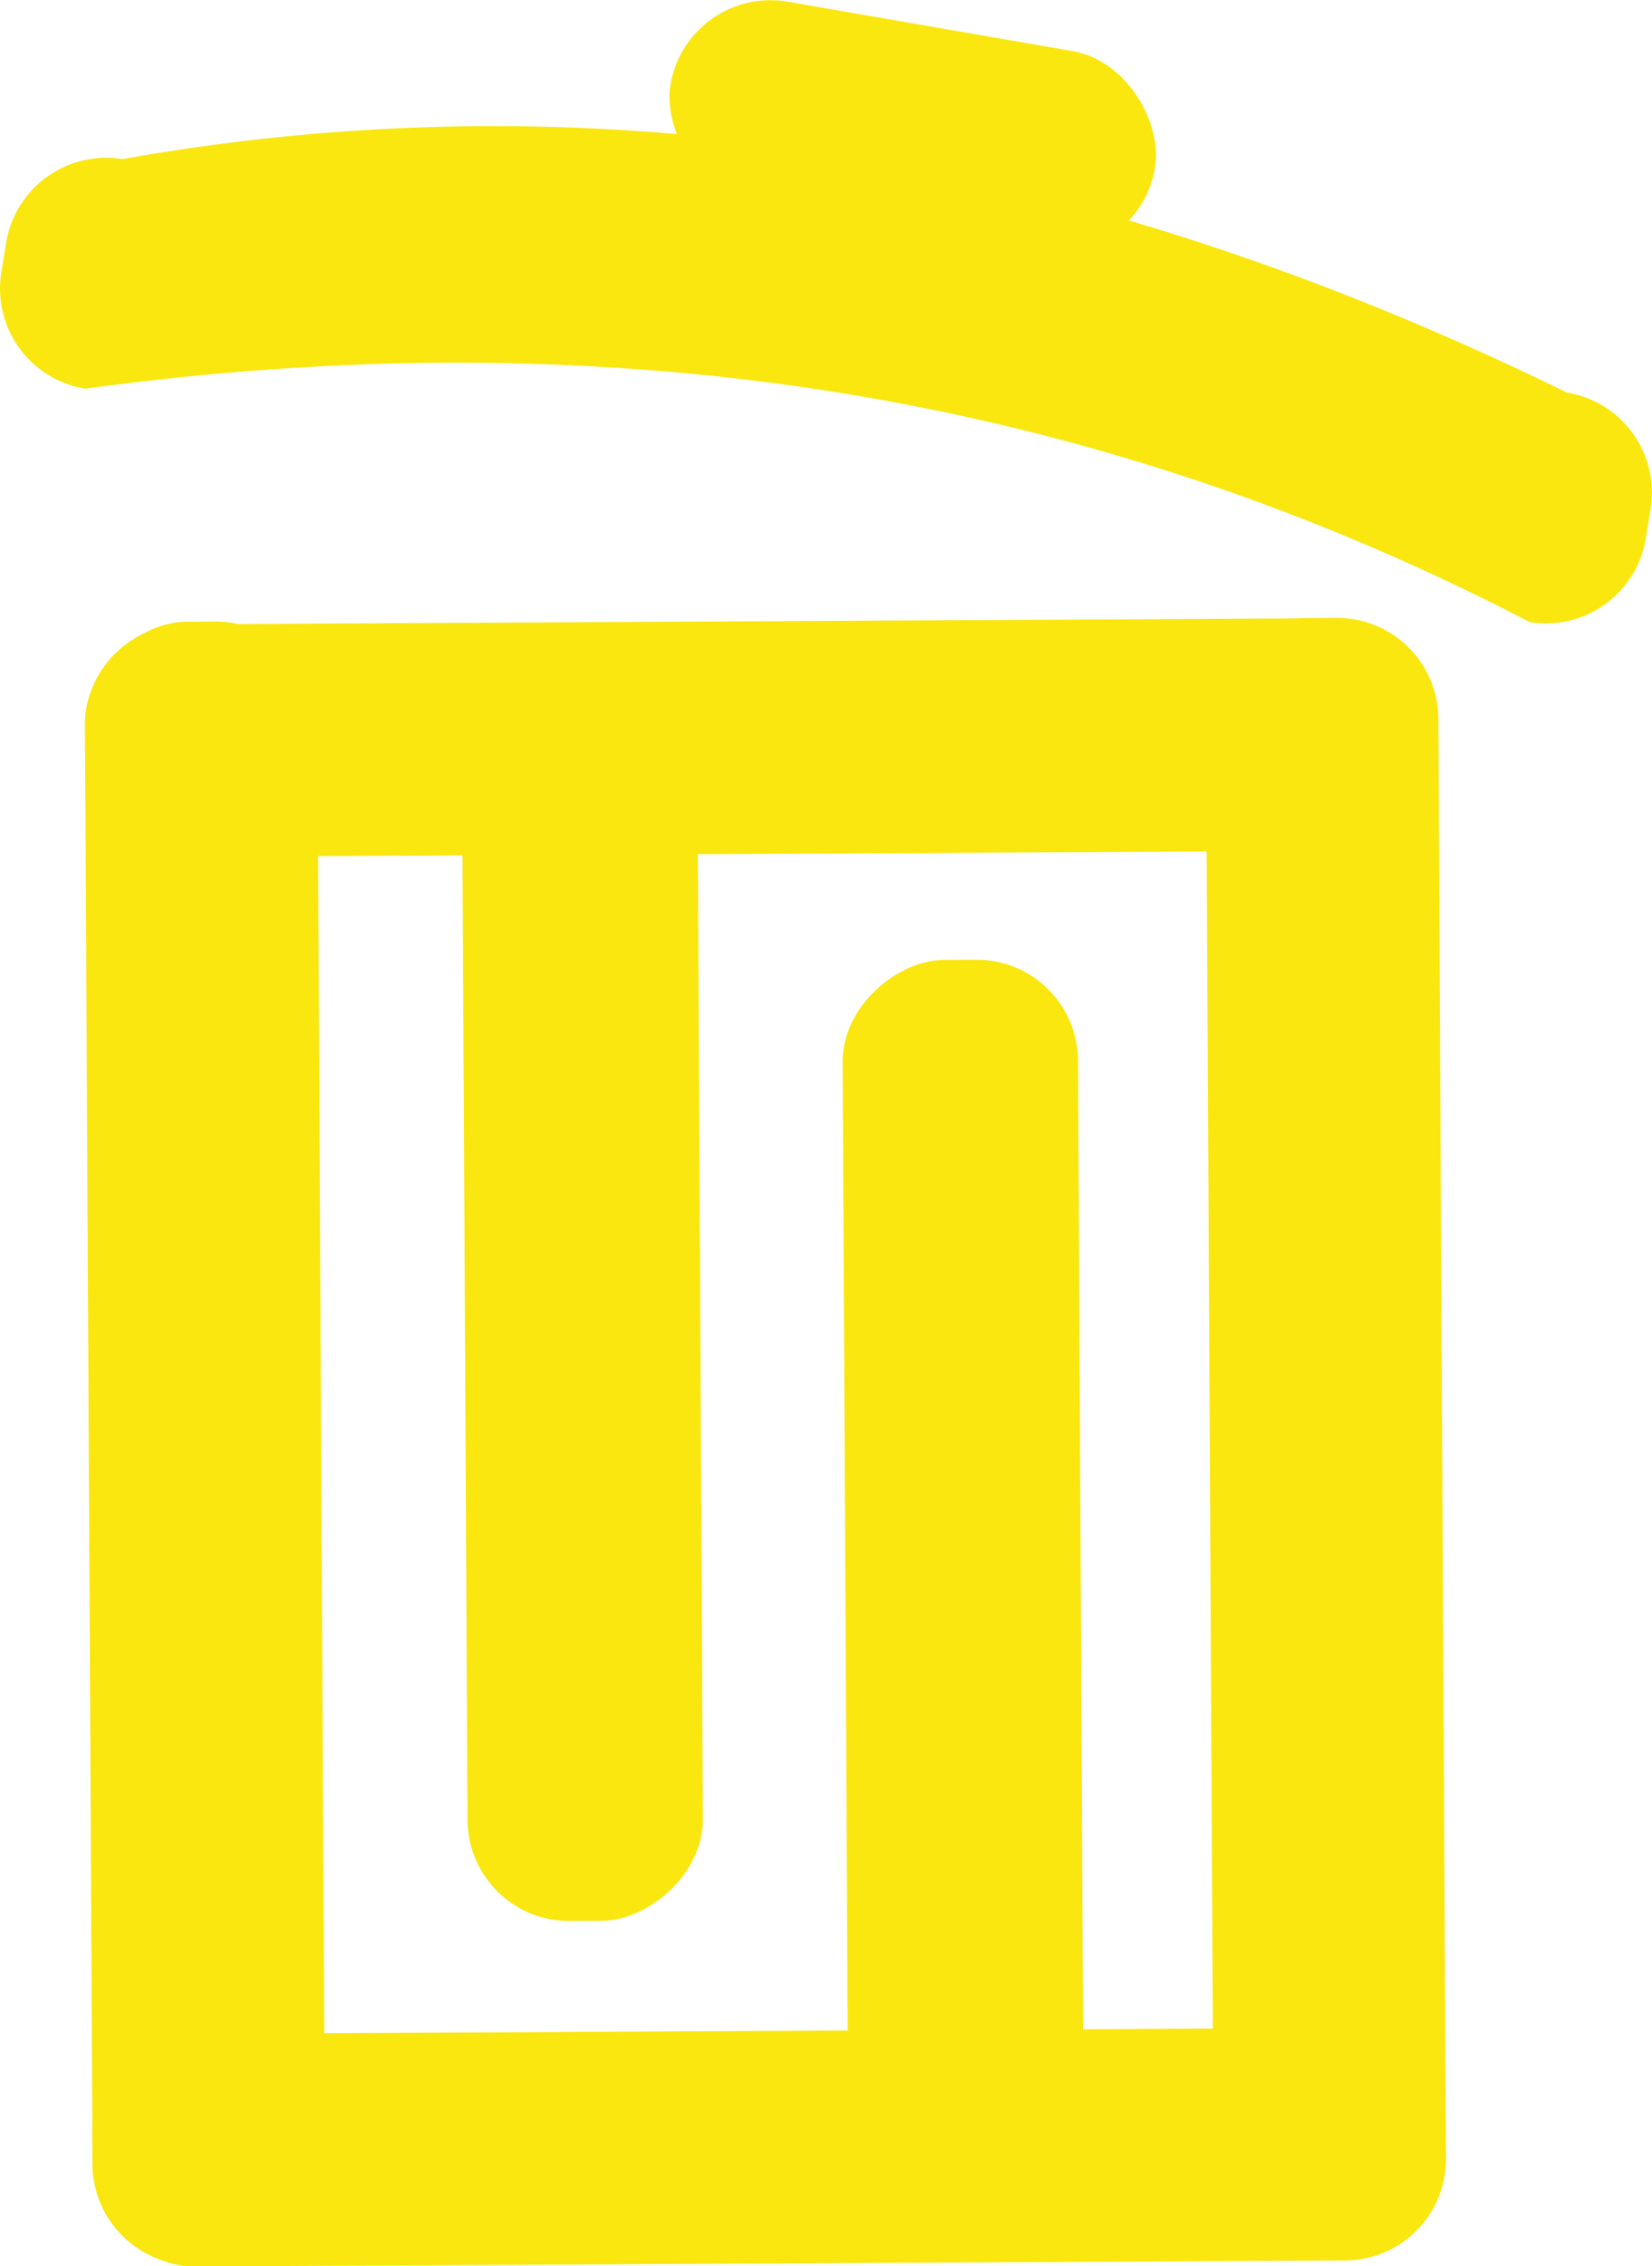 <svg id="Livello_1" data-name="Livello 1" xmlns="http://www.w3.org/2000/svg" viewBox="0 0 172.16 236.03"><defs><style>.cls-1{fill:#fae70f;}</style></defs><title>trashyellow</title><rect class="cls-1" x="147.7" y="441.29" width="171.18" height="24.22" rx="10.56" transform="translate(473.53 -85.33) rotate(89.7)"/><rect class="cls-1" x="221.57" y="514.54" width="141.06" height="24.22" rx="10.56" transform="translate(-214.7 -301.49) rotate(-0.3)"/><rect class="cls-1" x="264.61" y="440.83" width="171.03" height="24.22" rx="10.56" transform="translate(589.28 -202.62) rotate(89.7)"/><rect class="cls-1" x="220.8" y="367.73" width="140.73" height="24.22" rx="10.56" transform="translate(-213.92 -301.5) rotate(-0.3)"/><rect class="cls-1" x="205.68" y="423.89" width="133.84" height="24.53" rx="10.56" transform="translate(-374.03 408.01) rotate(-90.3)"/><rect class="cls-1" x="245.26" y="457.76" width="134.07" height="24.53" rx="10.56" transform="translate(-368.01 481.75) rotate(-90.3)"/><path class="cls-1" d="M371.34,367.83c-43.77-22.75-93.4-32.11-150.54-24.31a10.56,10.56,0,0,1-8.74-12.11l.49-3.05a10.56,10.56,0,0,1,12.11-8.75c48.31-8.61,98.4-1.22,150.54,24.31A10.57,10.57,0,0,1,383.94,356l-.49,3A10.56,10.56,0,0,1,371.34,367.83Z" transform="translate(-211.92 -303.04)"/><rect class="cls-1" x="281.45" y="305.62" width="51.23" height="21.12" rx="10.56" transform="translate(-153.46 -350.81) rotate(9.83)"/></svg>